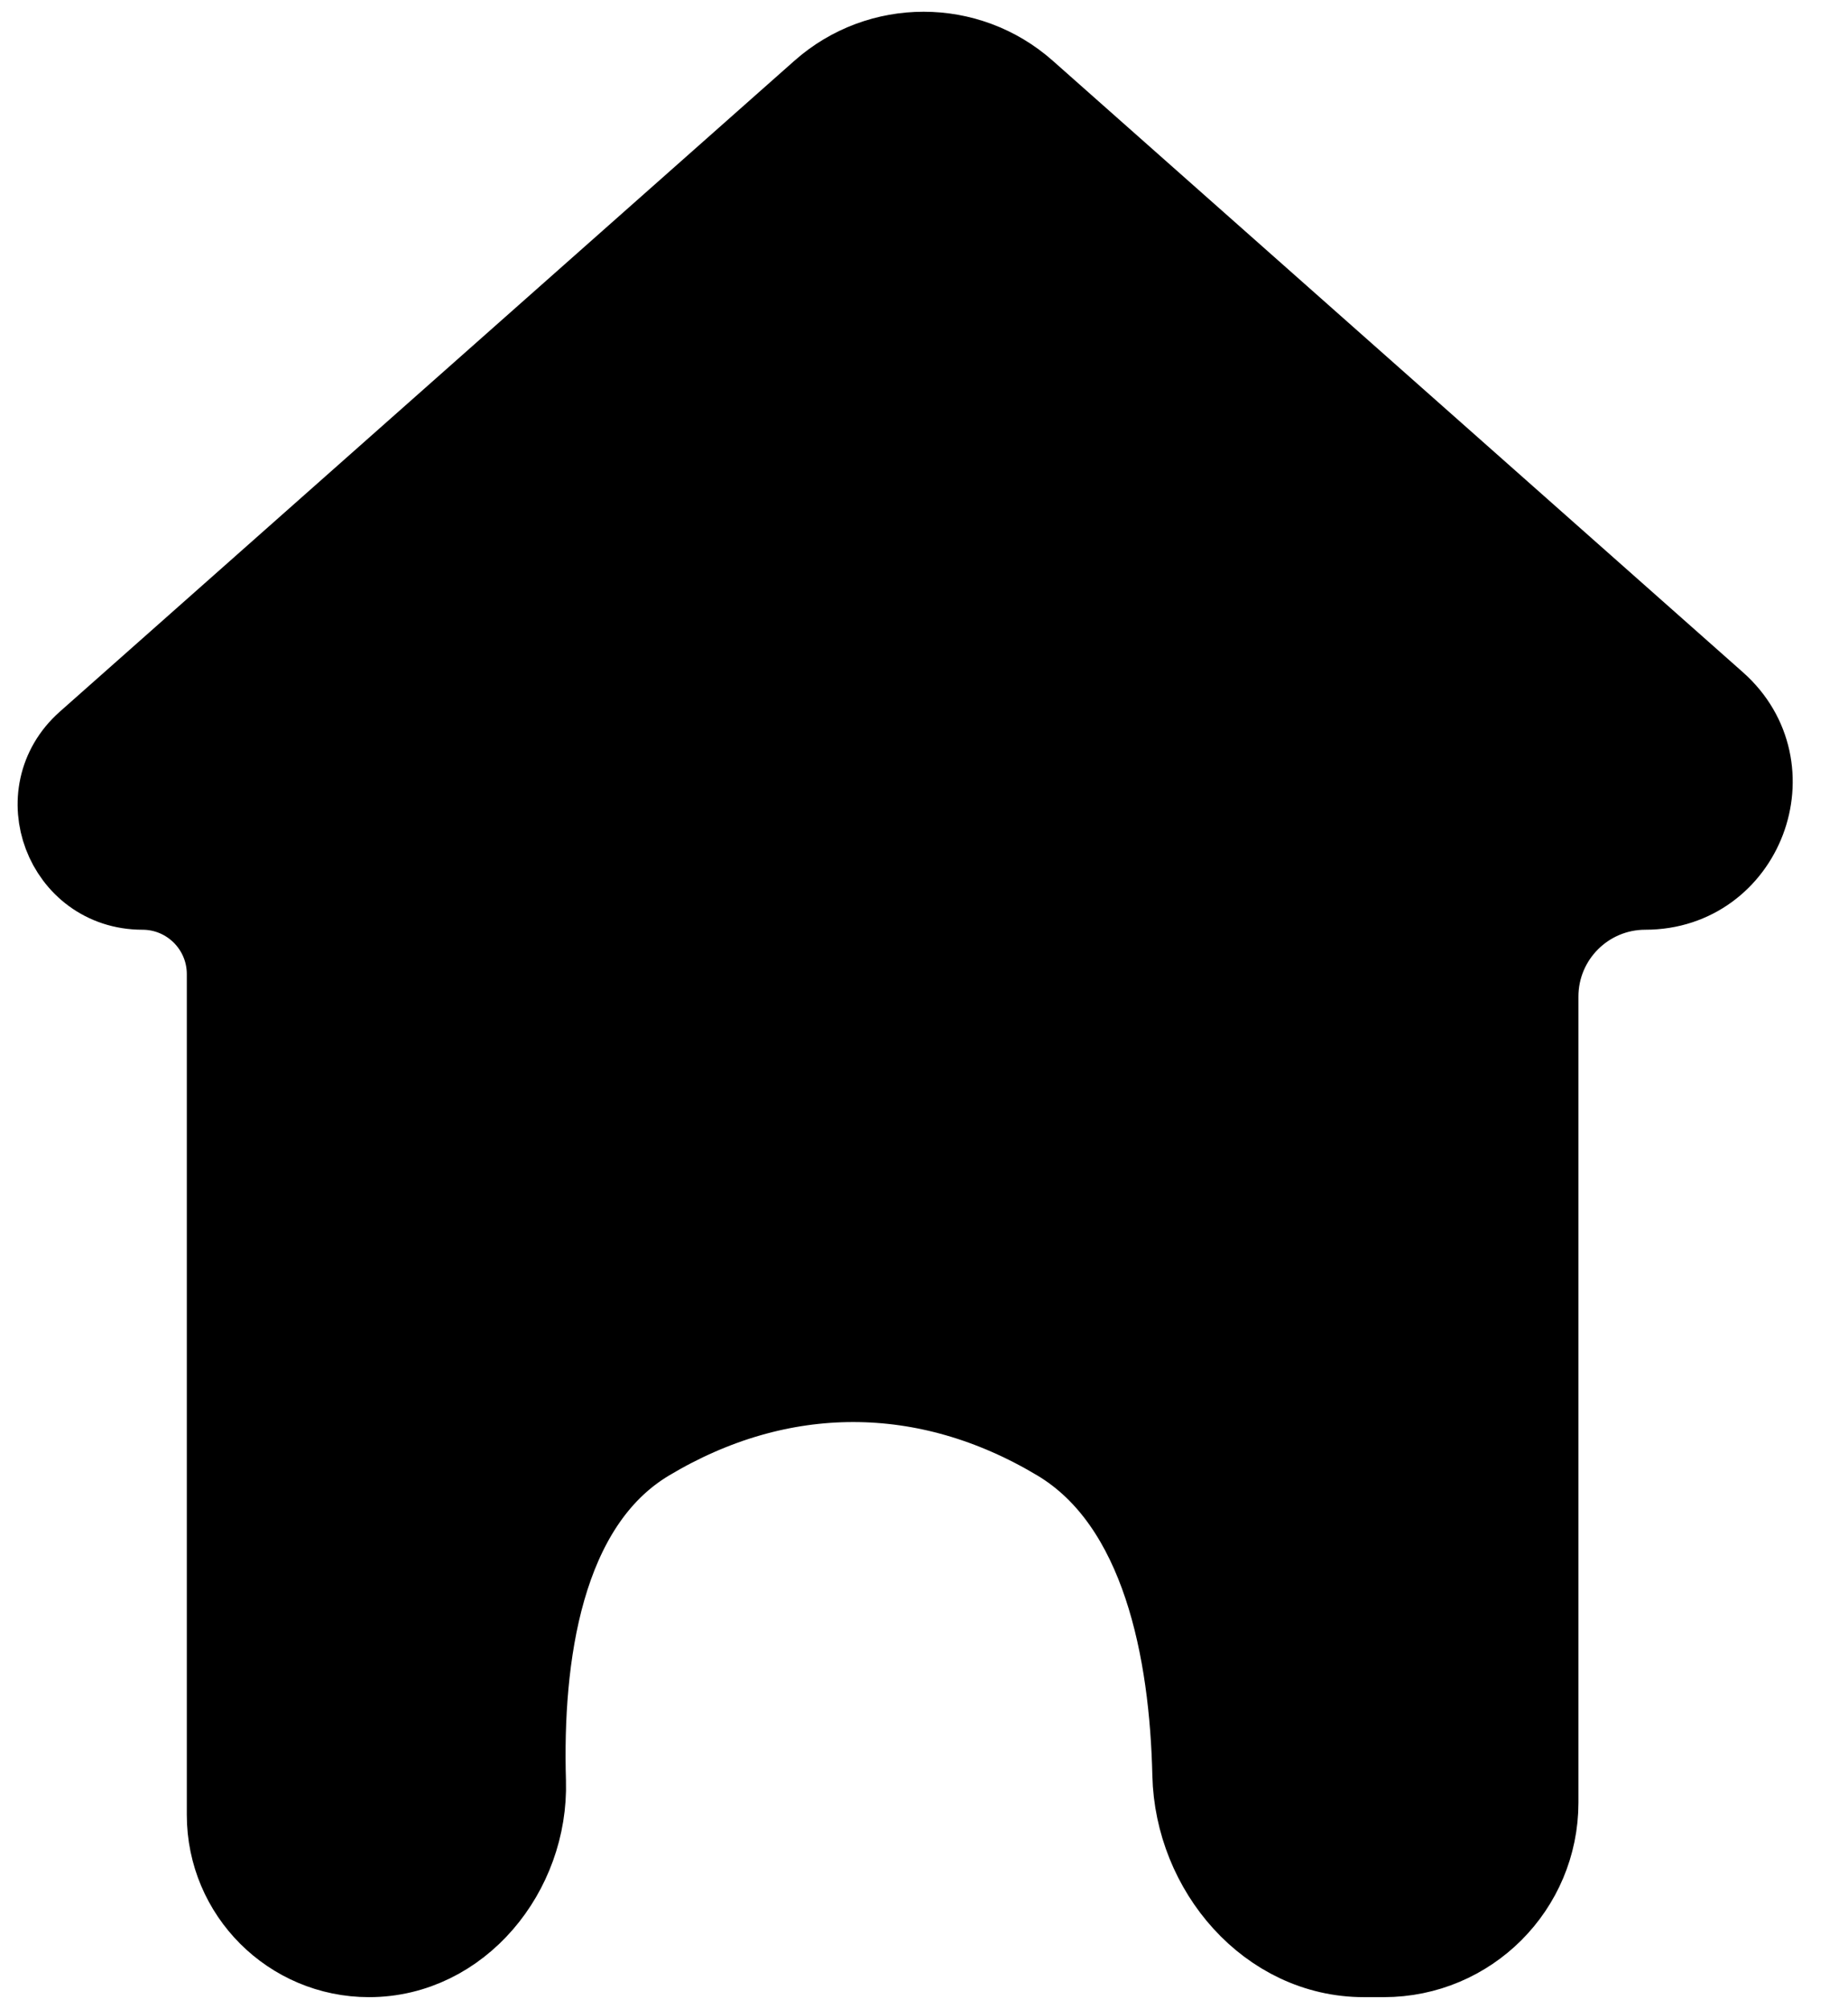 <svg width="23" height="25" viewBox="0 0 23 25" fill="none" xmlns="http://www.w3.org/2000/svg">
<path d="M2.825 12.12V22.581C2.825 23.558 3.617 24.349 4.593 24.349C5.723 24.349 6.577 23.296 6.544 22.166C6.499 20.635 6.741 18.725 8.069 17.93C9.709 16.948 11.529 16.948 13.169 17.93C14.473 18.711 14.807 20.566 14.842 22.082C14.87 23.272 15.785 24.349 16.975 24.349H17.223C18.285 24.349 19.145 23.489 19.145 22.427V12.4C19.145 11.664 19.742 11.068 20.477 11.068C21.703 11.068 22.278 9.552 21.361 8.739L12.77 1.129C12.042 0.485 10.948 0.485 10.22 1.129L1.076 9.229C0.351 9.871 0.805 11.068 1.773 11.068C2.354 11.068 2.825 11.539 2.825 12.12Z" fill="black" stroke="black"/>
</svg>
